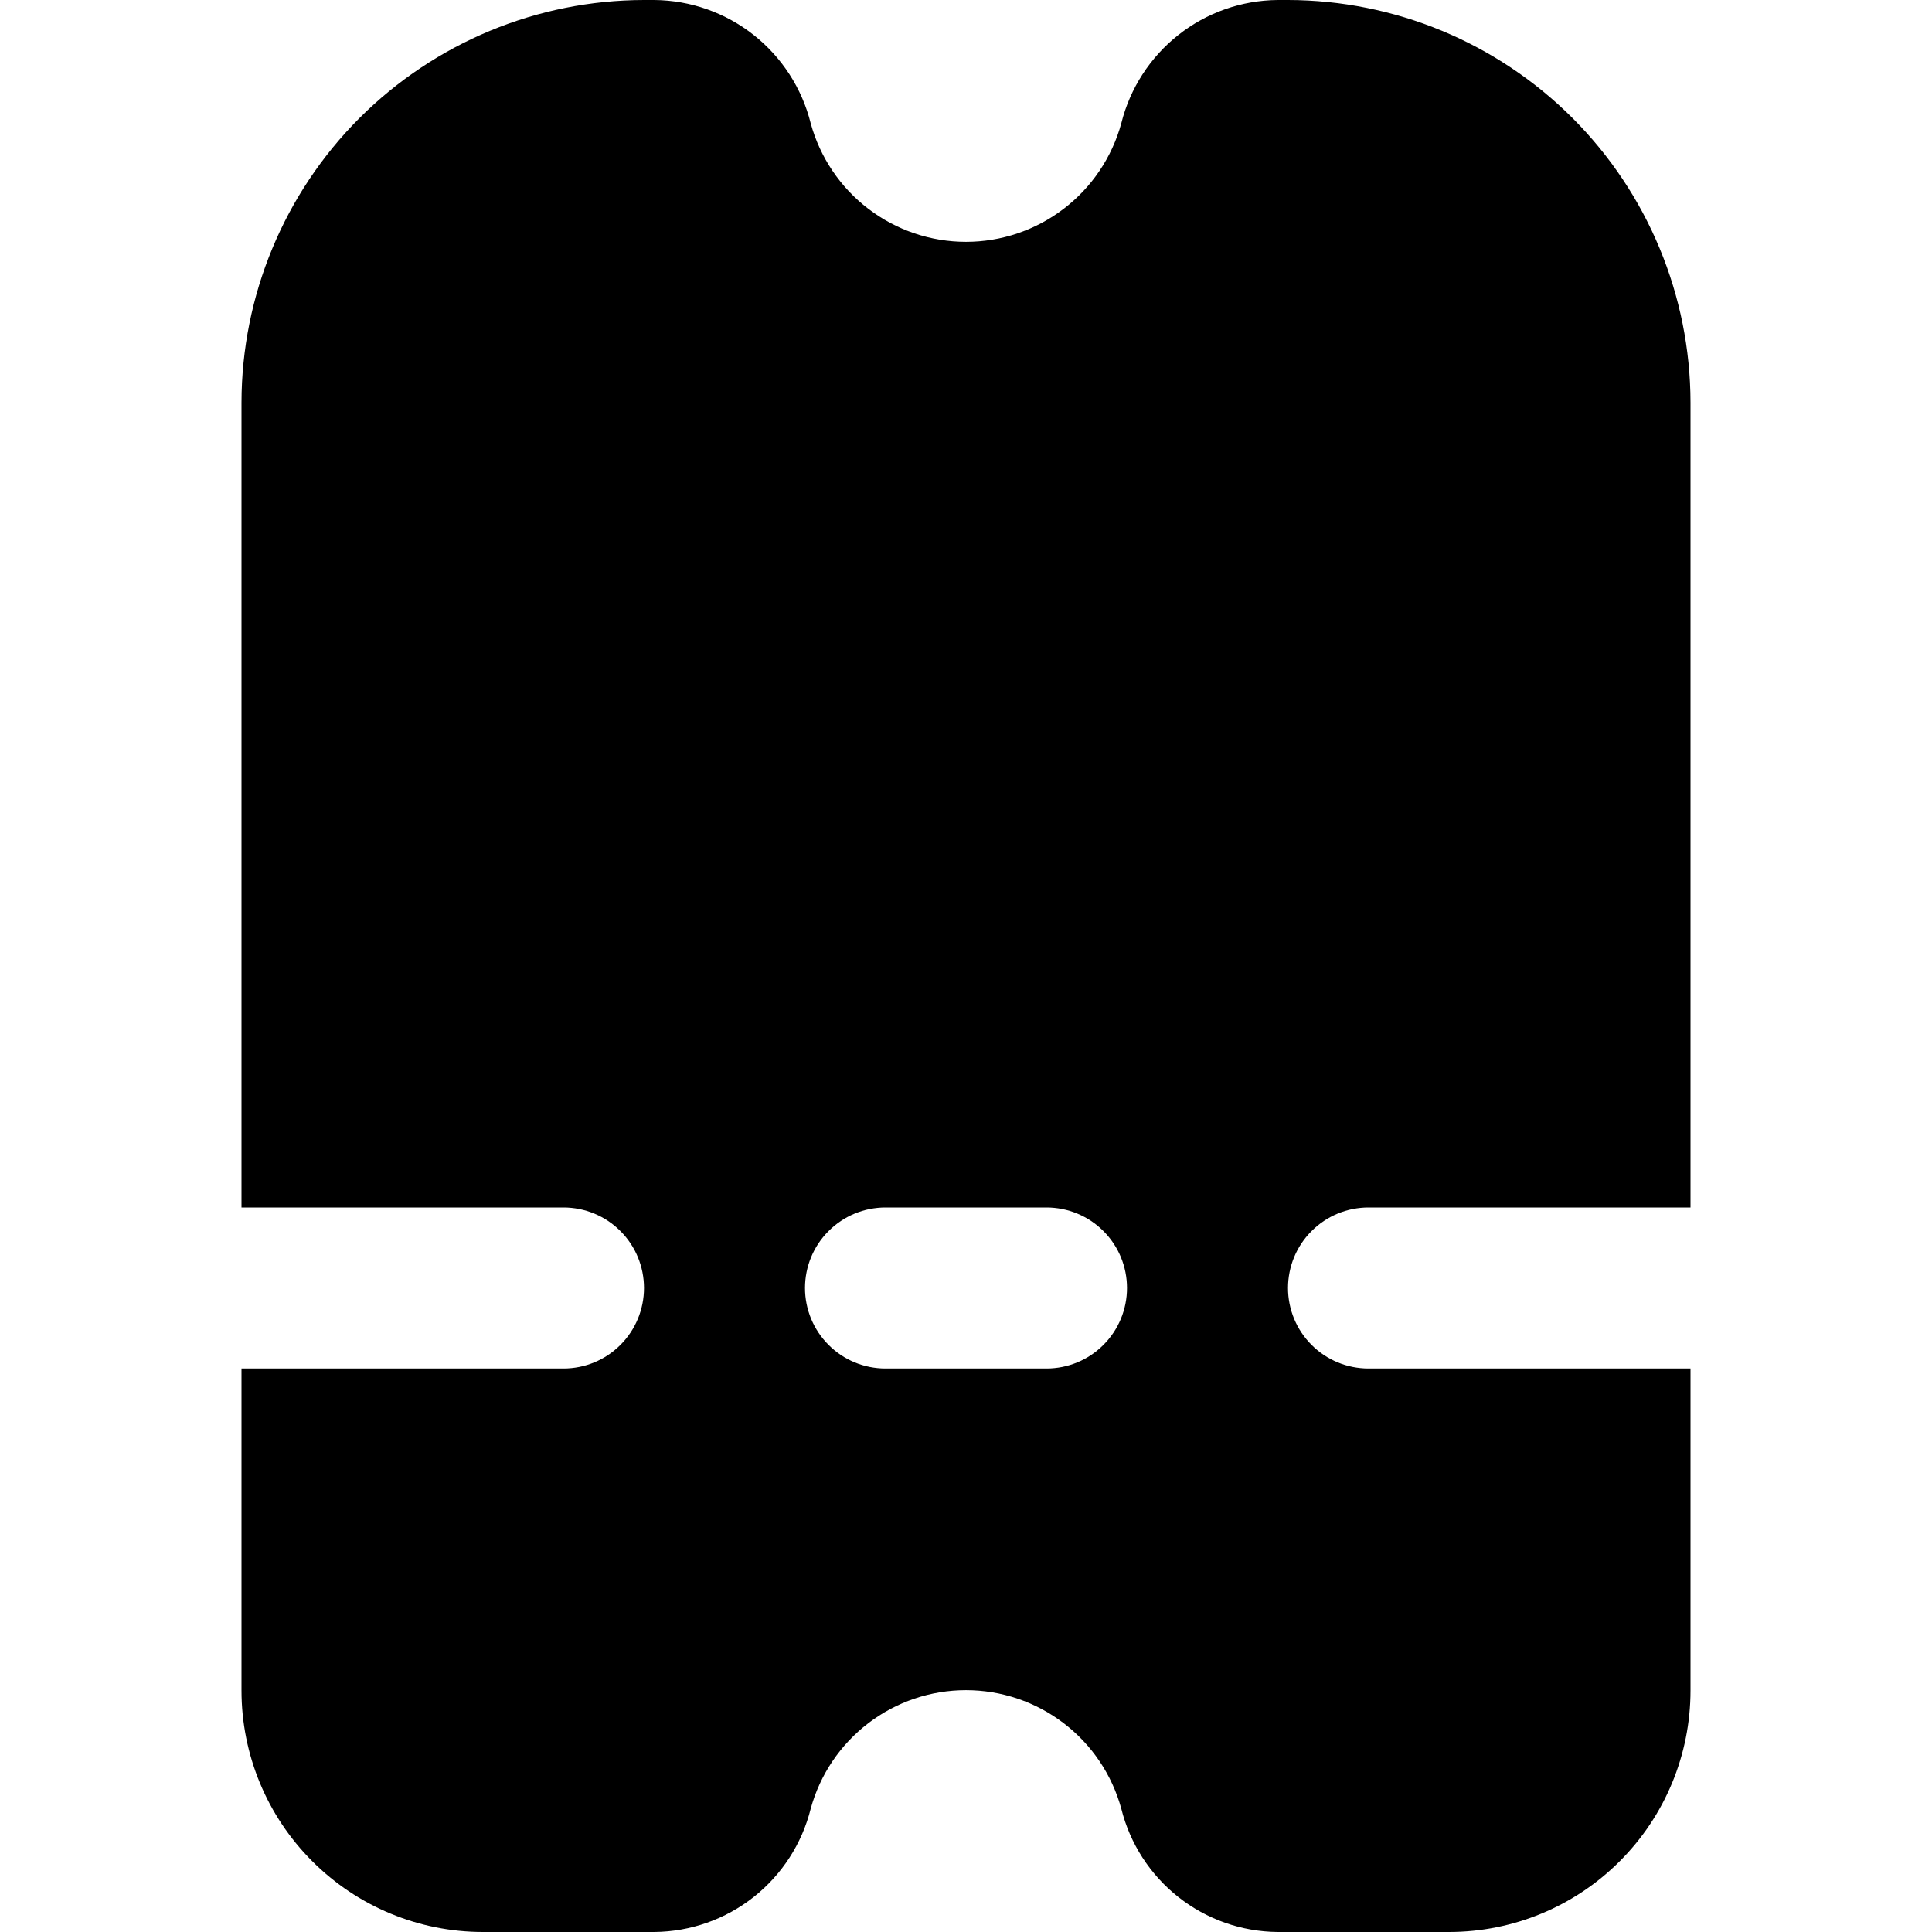 <svg width="24" height="24" viewBox="0 0 24 24" fill="none" xmlns="http://www.w3.org/2000/svg">
<path d="M6 24H8.13C8.578 23.996 9.011 23.843 9.362 23.566C9.714 23.288 9.963 22.902 10.071 22.468C10.187 22.045 10.438 21.672 10.787 21.406C11.135 21.14 11.562 20.996 12 20.996C12.438 20.996 12.865 21.14 13.213 21.406C13.562 21.672 13.813 22.045 13.929 22.468C14.037 22.902 14.286 23.288 14.638 23.566C14.989 23.843 15.422 23.996 15.87 24H18C18.796 24 19.559 23.684 20.121 23.121C20.684 22.559 21 21.796 21 21V17H17C16.735 17 16.48 16.895 16.293 16.707C16.105 16.52 16 16.265 16 16C16 15.735 16.105 15.48 16.293 15.293C16.48 15.105 16.735 15 17 15H21V5C20.998 3.674 20.471 2.404 19.534 1.466C18.596 0.529 17.326 0.002 16 0L15.87 0C15.422 0.004 14.989 0.157 14.638 0.434C14.286 0.712 14.037 1.098 13.929 1.532C13.813 1.955 13.562 2.328 13.213 2.594C12.865 2.86 12.438 3.004 12 3.004C11.562 3.004 11.135 2.86 10.787 2.594C10.438 2.328 10.187 1.955 10.071 1.532C9.963 1.098 9.714 0.712 9.362 0.434C9.011 0.157 8.578 0.004 8.13 0L8 0C6.674 0.002 5.404 0.529 4.466 1.466C3.529 2.404 3.002 3.674 3 5V15H7C7.265 15 7.52 15.105 7.707 15.293C7.895 15.48 8 15.735 8 16C8 16.265 7.895 16.52 7.707 16.707C7.52 16.895 7.265 17 7 17H3V21C3 21.796 3.316 22.559 3.879 23.121C4.441 23.684 5.204 24 6 24ZM11 15H13C13.265 15 13.52 15.105 13.707 15.293C13.895 15.48 14 15.735 14 16C14 16.265 13.895 16.52 13.707 16.707C13.52 16.895 13.265 17 13 17H11C10.735 17 10.48 16.895 10.293 16.707C10.105 16.52 10 16.265 10 16C10 15.735 10.105 15.48 10.293 15.293C10.48 15.105 10.735 15 11 15Z" fill="black"/>
</svg>
